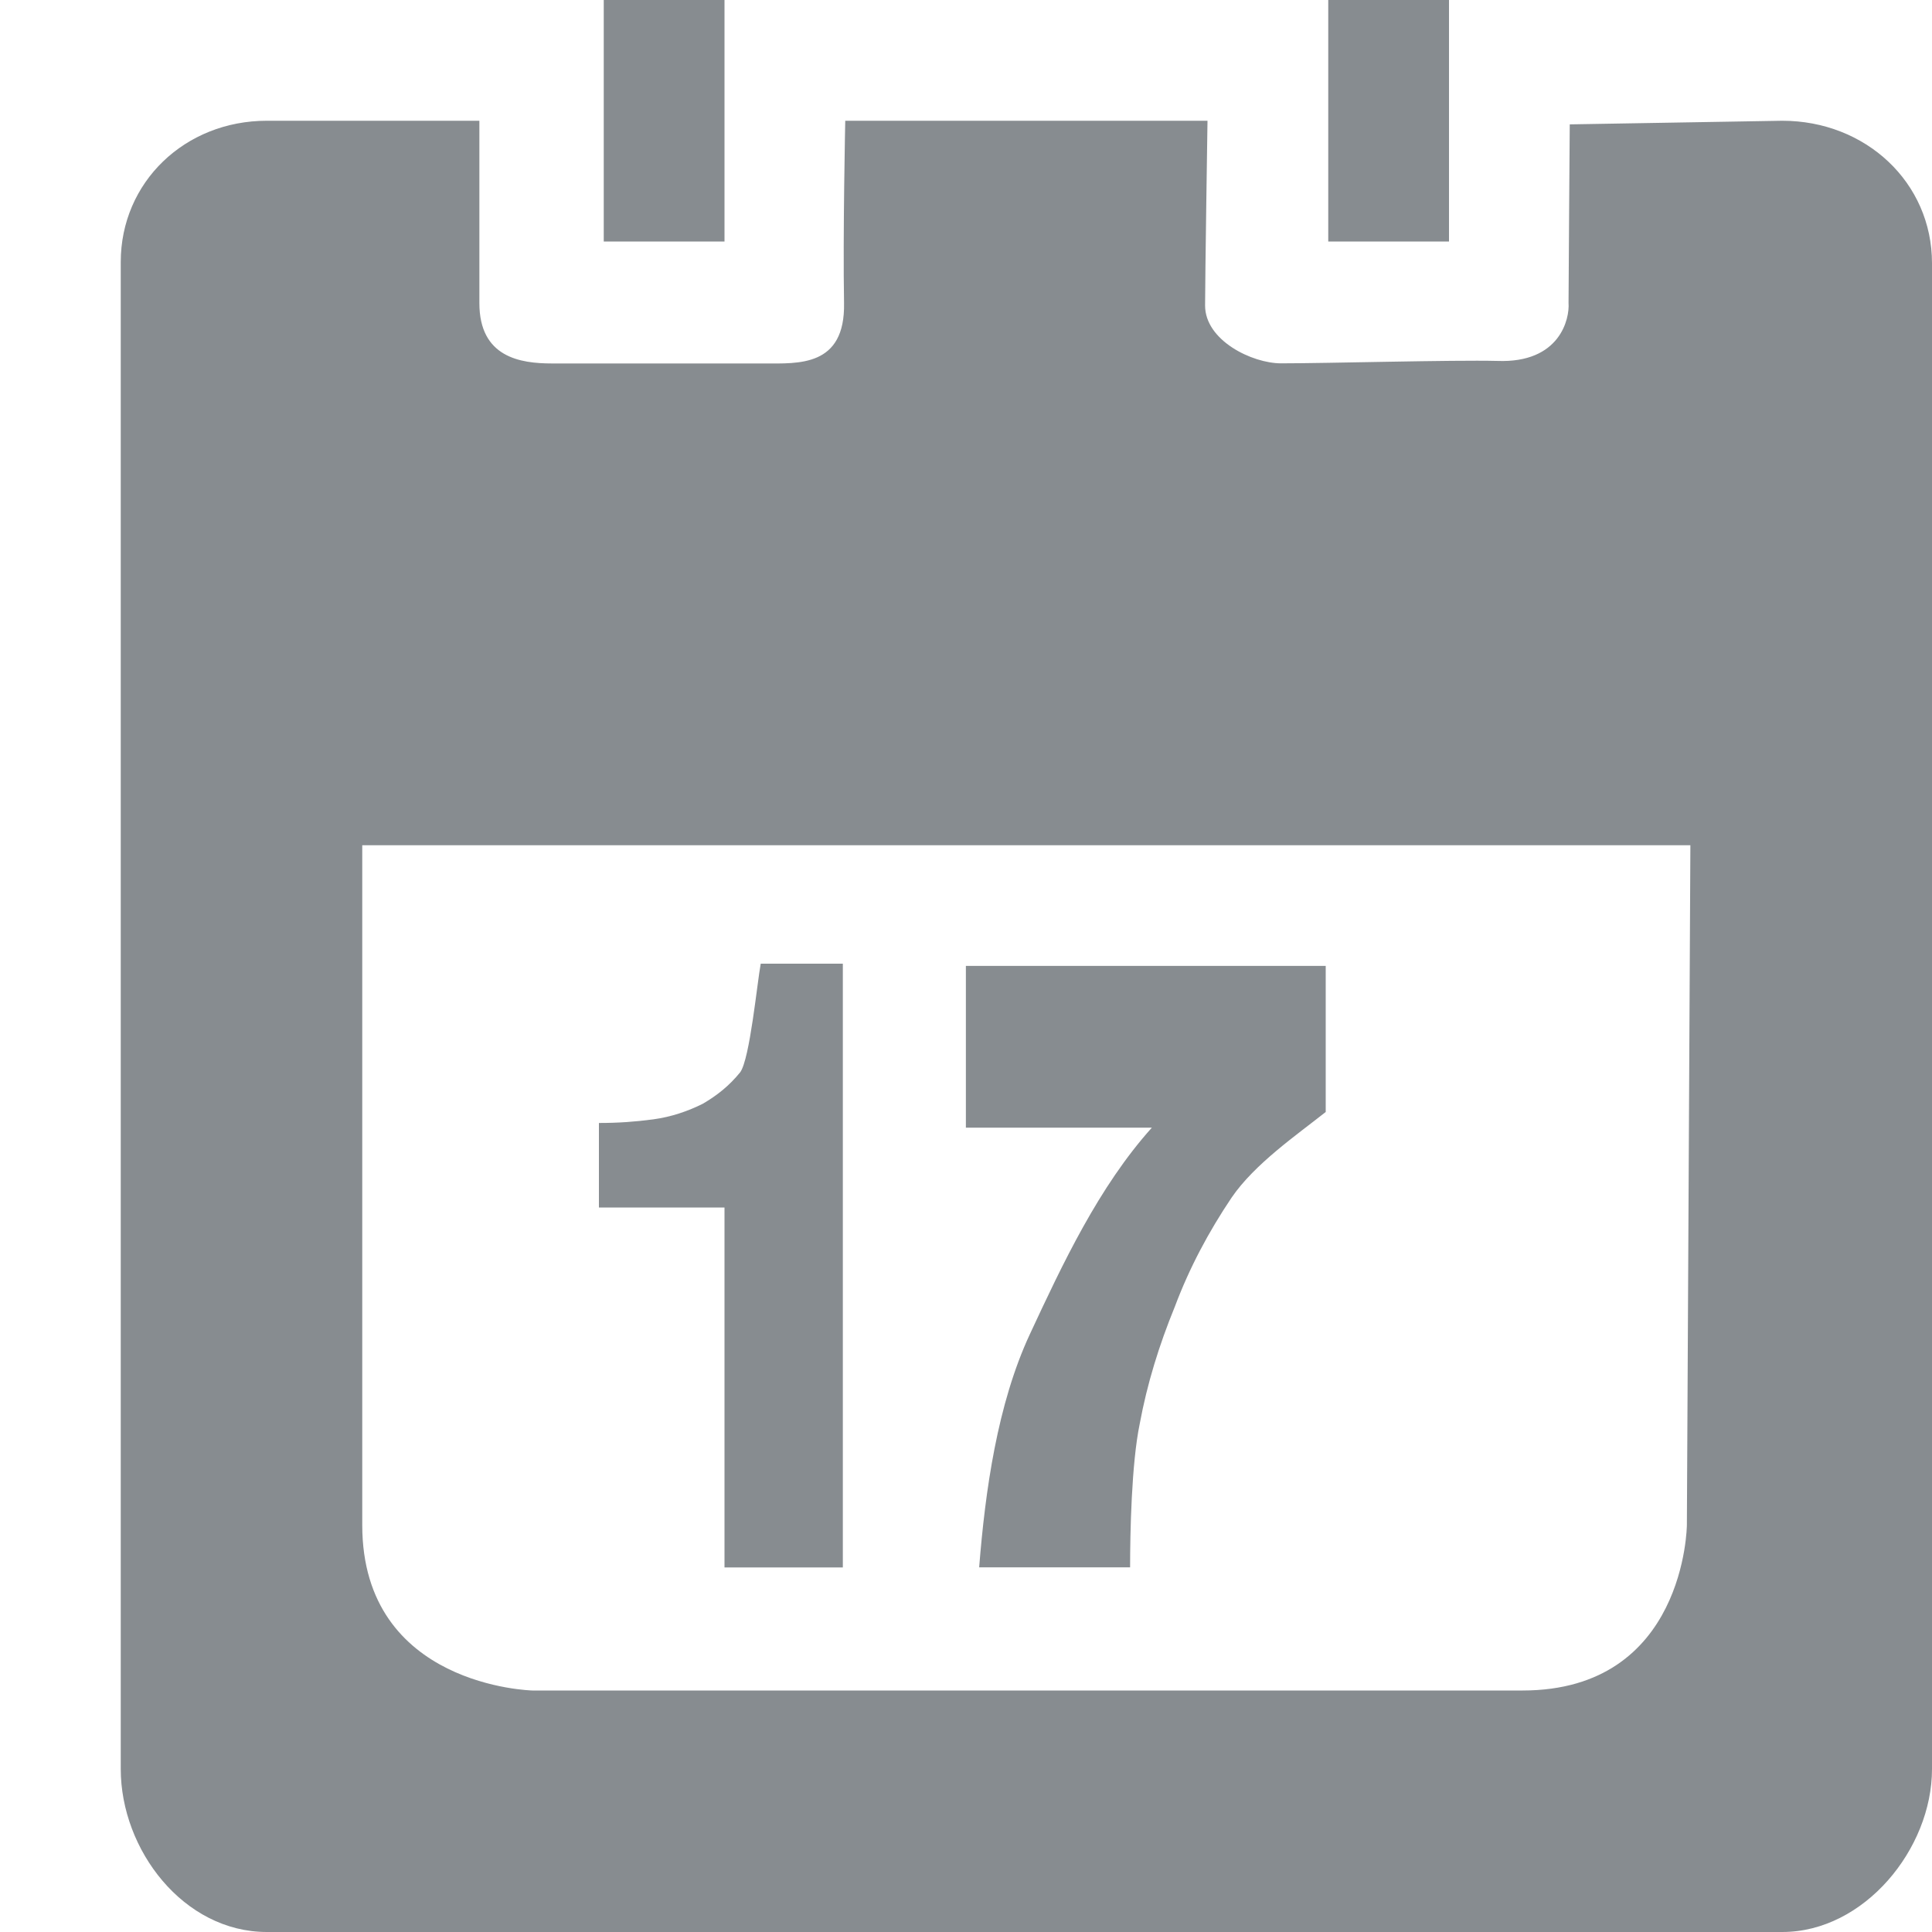<?xml version="1.0" encoding="utf-8"?>
<!-- Generator: Adobe Illustrator 16.0.4, SVG Export Plug-In . SVG Version: 6.00 Build 0)  -->
<!DOCTYPE svg PUBLIC "-//W3C//DTD SVG 1.1//EN" "http://www.w3.org/Graphics/SVG/1.1/DTD/svg11.dtd">
<svg version="1.1" id="Layer_1" xmlns:ev="http://www.w3.org/2001/xml-events"
	 xmlns="http://www.w3.org/2000/svg" xmlns:xlink="http://www.w3.org/1999/xlink" x="0px" y="0px" width="16px" height="16px"
	 viewBox="-299.5 300.5 16 16" enable-background="new -299.5 300.5 16 16" xml:space="preserve">
<path fill="#878C90" d="M-284.74,316.5h-12.55c-0.69,0-1.21-0.68-1.21-1.35v-12.48c0-0.66,0.53-1.17,1.21-1.17h1.76
	c0,0,0,0.67,0,1.51c0,0.45,0.34,0.5,0.6,0.5c0.38,0,1.36,0,1.76,0c0.28,0,0.67,0.03,0.66-0.5c-0.01-0.57,0.01-1.51,0.01-1.51h3
	c0,0-0.02,1.311-0.02,1.53c0,0.29,0.39,0.479,0.629,0.479c0.391,0,1.42-0.029,1.791-0.02c0.52,0.02,0.6-0.35,0.59-0.48
	c0-0.119,0.01-1.479,0.01-1.479l1.76-0.03c0.69,0,1.24,0.51,1.24,1.18v12.471C-283.5,315.811-284.061,316.5-284.74,316.5z
	 M-296.5,307.5c0,0,0,4.73,0,5.63c0,1.34,1.41,1.37,1.41,1.37s7.26,0,8.199,0c1.351,0,1.361-1.37,1.361-1.37l0.029-5.63H-296.5z
	 M-289.77,311.32c-0.131,0.32-0.23,0.64-0.291,0.97c-0.069,0.33-0.08,0.91-0.08,1.19h-1.25c0.05-0.631,0.15-1.351,0.42-1.931
	s0.57-1.22,1.01-1.71h-1.54v-1.34h2.98v1.21c-0.24,0.19-0.59,0.431-0.78,0.71C-289.49,310.7-289.65,311-289.77,311.32z
	 M-293.5,310.5h-1.04v-0.7c0.16,0,0.3-0.01,0.45-0.03c0.15-0.02,0.29-0.069,0.41-0.129c0.12-0.07,0.22-0.15,0.31-0.261
	c0.08-0.11,0.14-0.739,0.17-0.899h0.68v5h-0.98V310.5z M-288.5,302.5v-2h1v2H-288.5z M-294.5,302.5v-2h1v2H-294.5z"/>
</svg>
